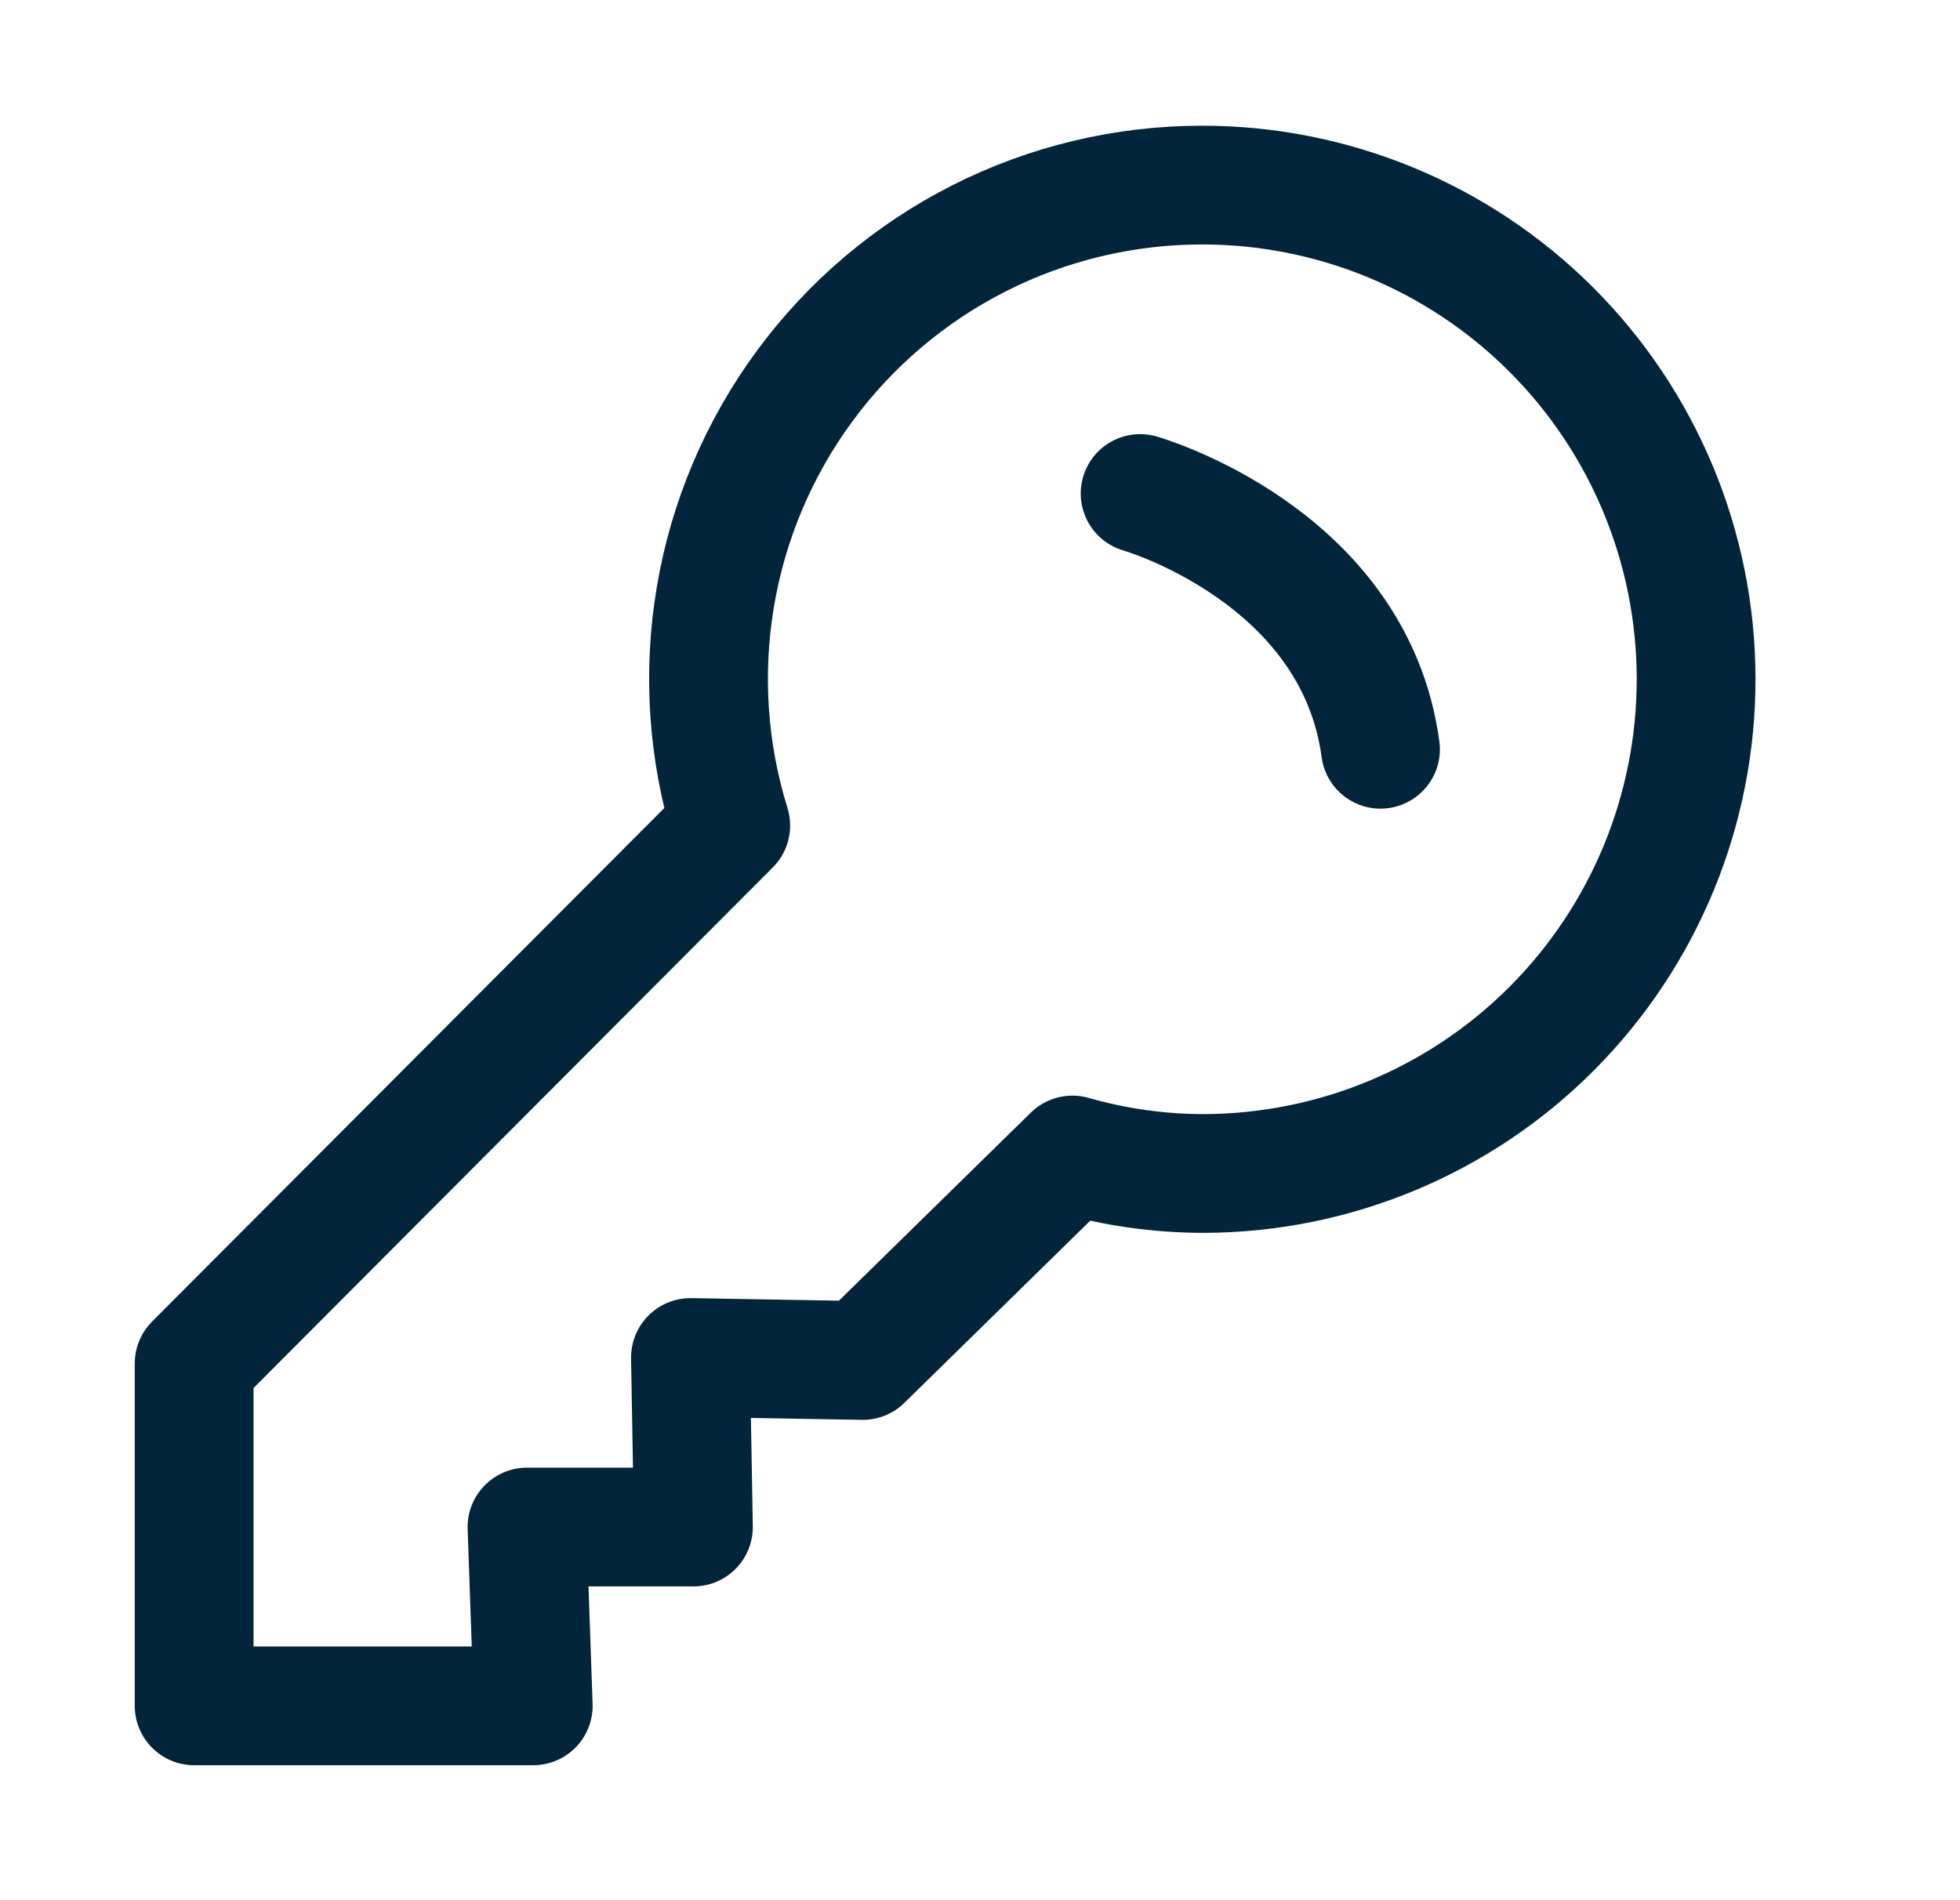 <svg width="33" height="32" viewBox="0 0 33 32" fill="none" xmlns="http://www.w3.org/2000/svg">
<path d="M20.23 3.117C18.928 3.118 17.645 3.425 16.484 4.013C15.323 4.602 14.316 5.455 13.545 6.505C12.774 7.554 12.259 8.77 12.044 10.055C11.828 11.34 11.917 12.658 12.303 13.902L3.269 22.961V28.727H8.978L8.873 25.716H11.675L11.625 22.861L14.526 22.911L18.056 19.451C18.773 19.656 19.515 19.761 20.261 19.762C22.465 19.758 24.578 18.878 26.134 17.314C27.69 15.75 28.561 13.632 28.557 11.424C28.553 9.217 27.674 7.102 26.112 5.544C24.55 3.986 22.434 3.113 20.23 3.117Z" stroke="#02253C" stroke-width="2" stroke-linecap="round" stroke-linejoin="round"/>
<path d="M19.196 8.311C19.196 8.311 22.801 9.339 23.243 12.618" stroke="#02253C" stroke-width="2" stroke-linecap="round" stroke-linejoin="round"/>
</svg>
